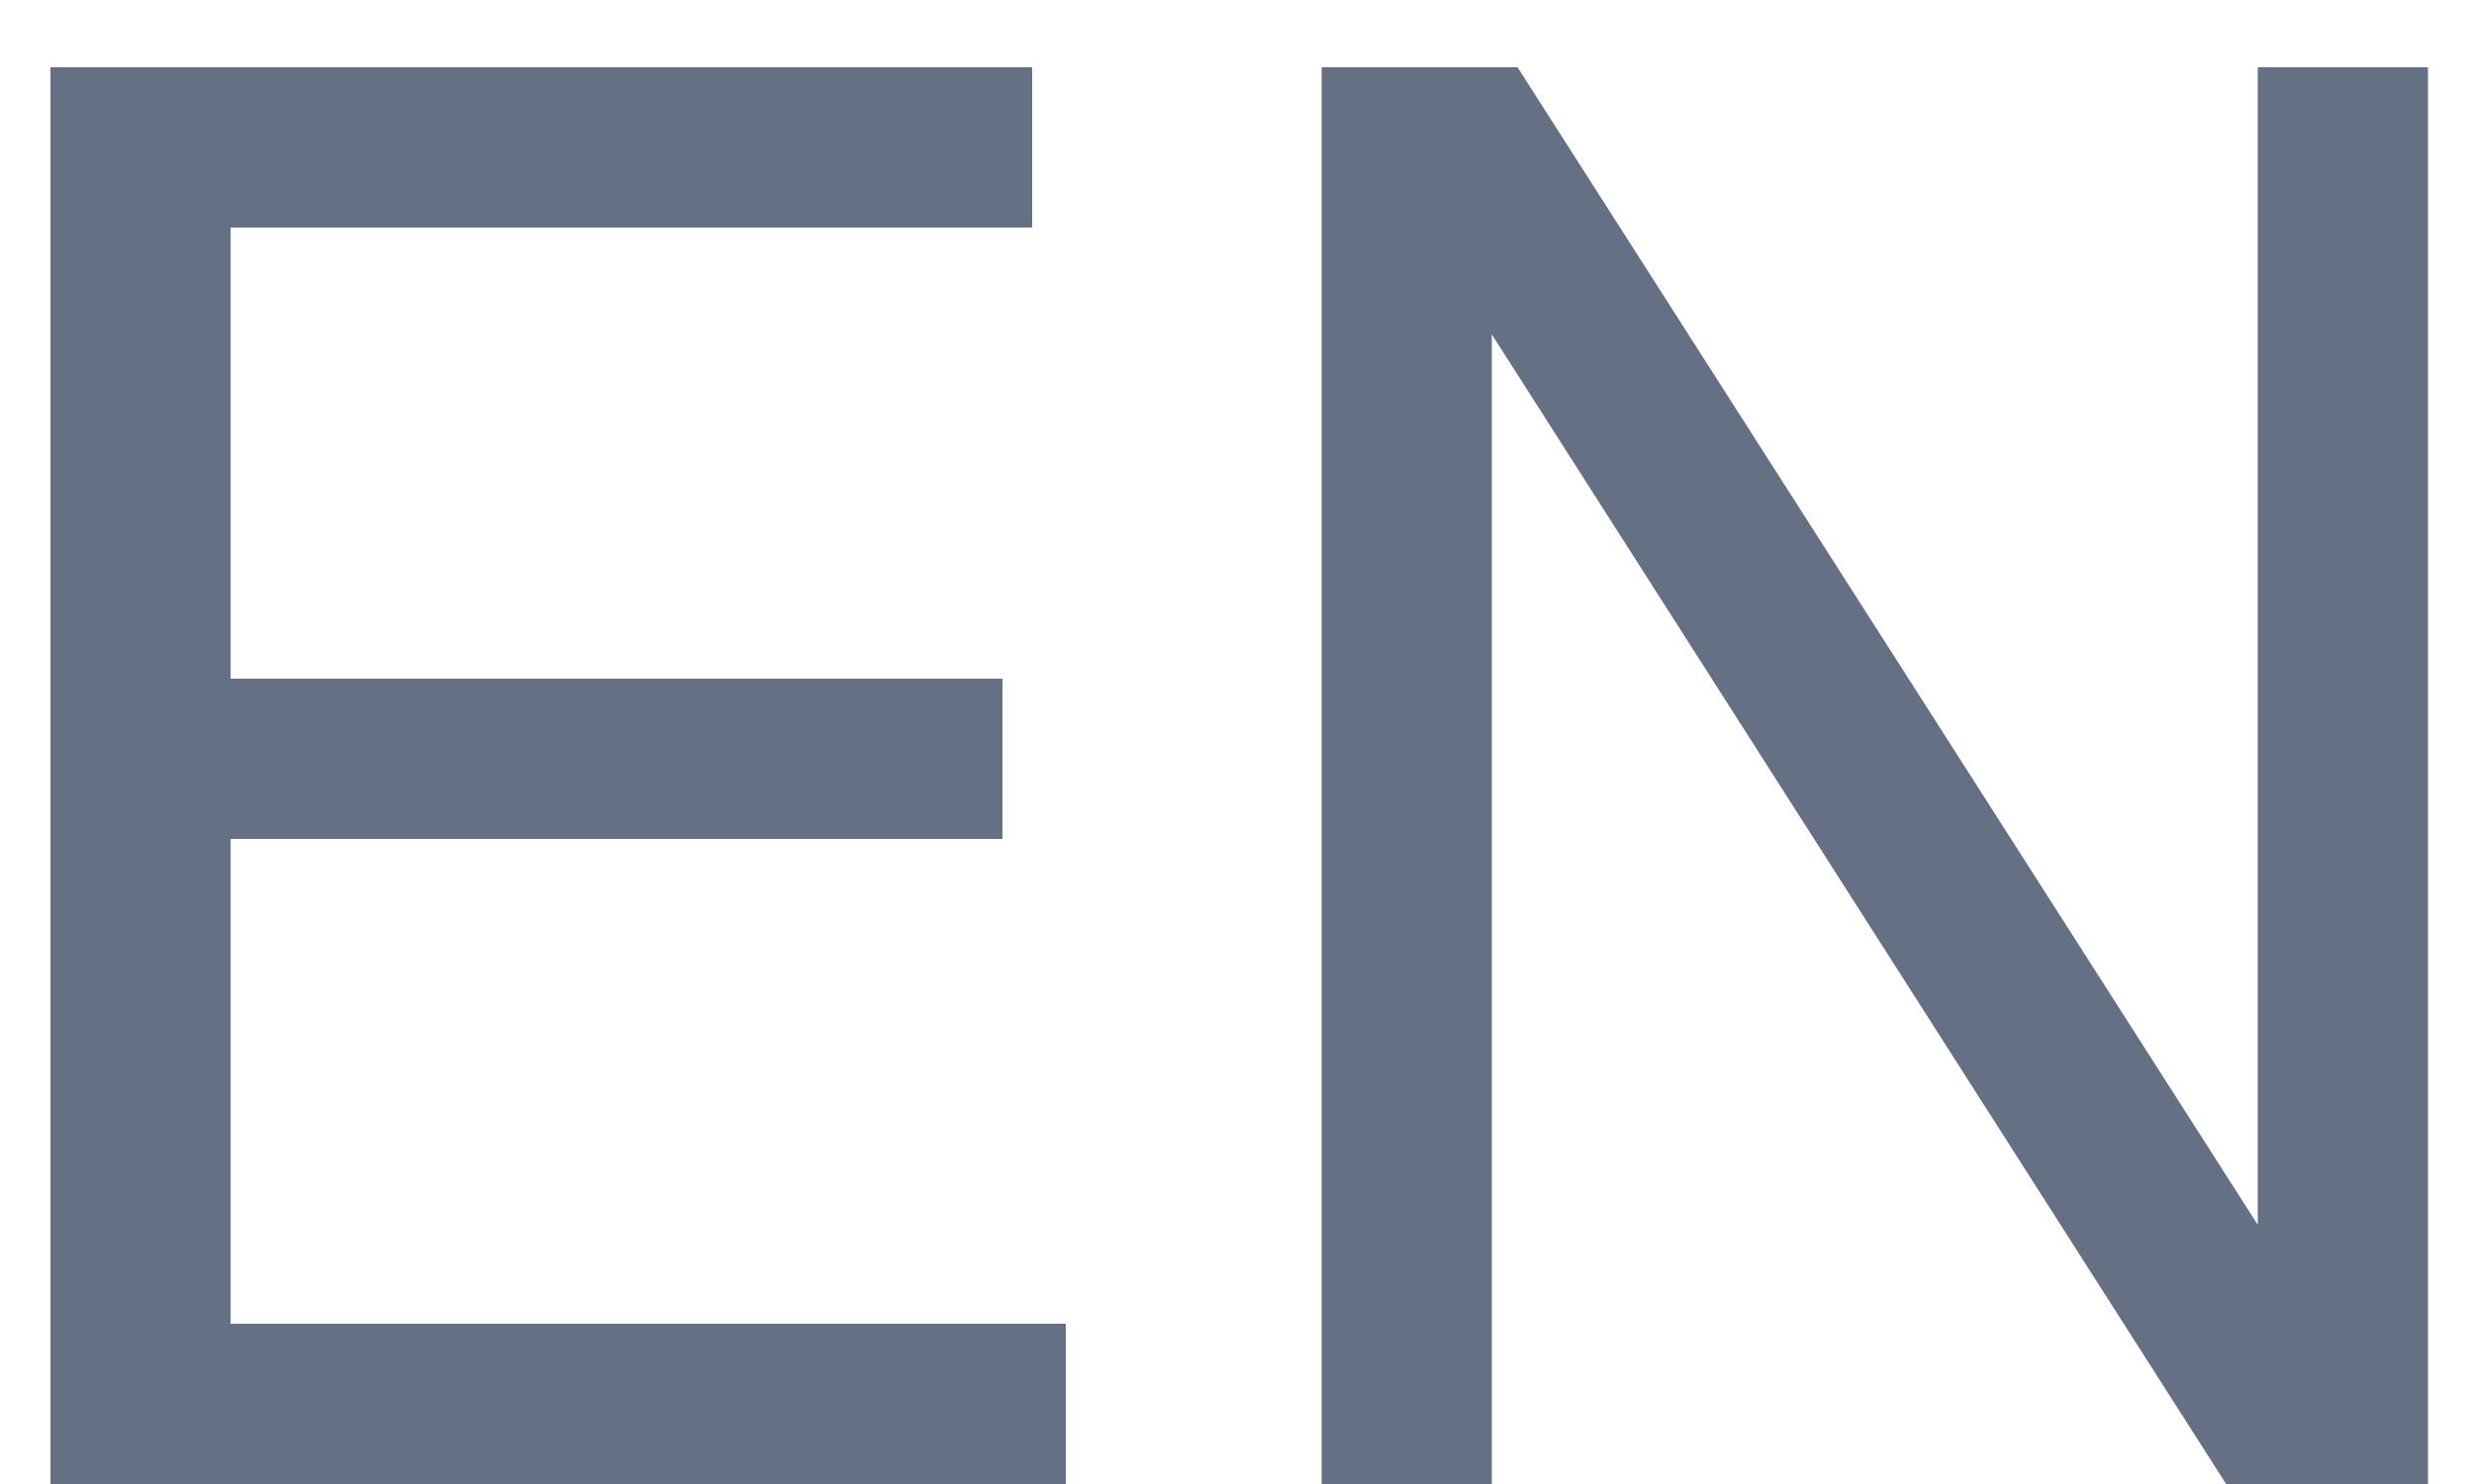 <svg width="20" height="12" viewBox="0 0 20 12" fill="none" xmlns="http://www.w3.org/2000/svg">
<path d="M1.864 6.784V10.704H8.616V12H0.408V0.544H8.344V1.84H1.864V5.488H8.104V6.784H1.864ZM19.628 0.544V12H17.996L12.06 2.704V12H10.684V0.544H12.268L18.252 9.904V0.544H19.628Z" fill="#667085"/>
</svg>
